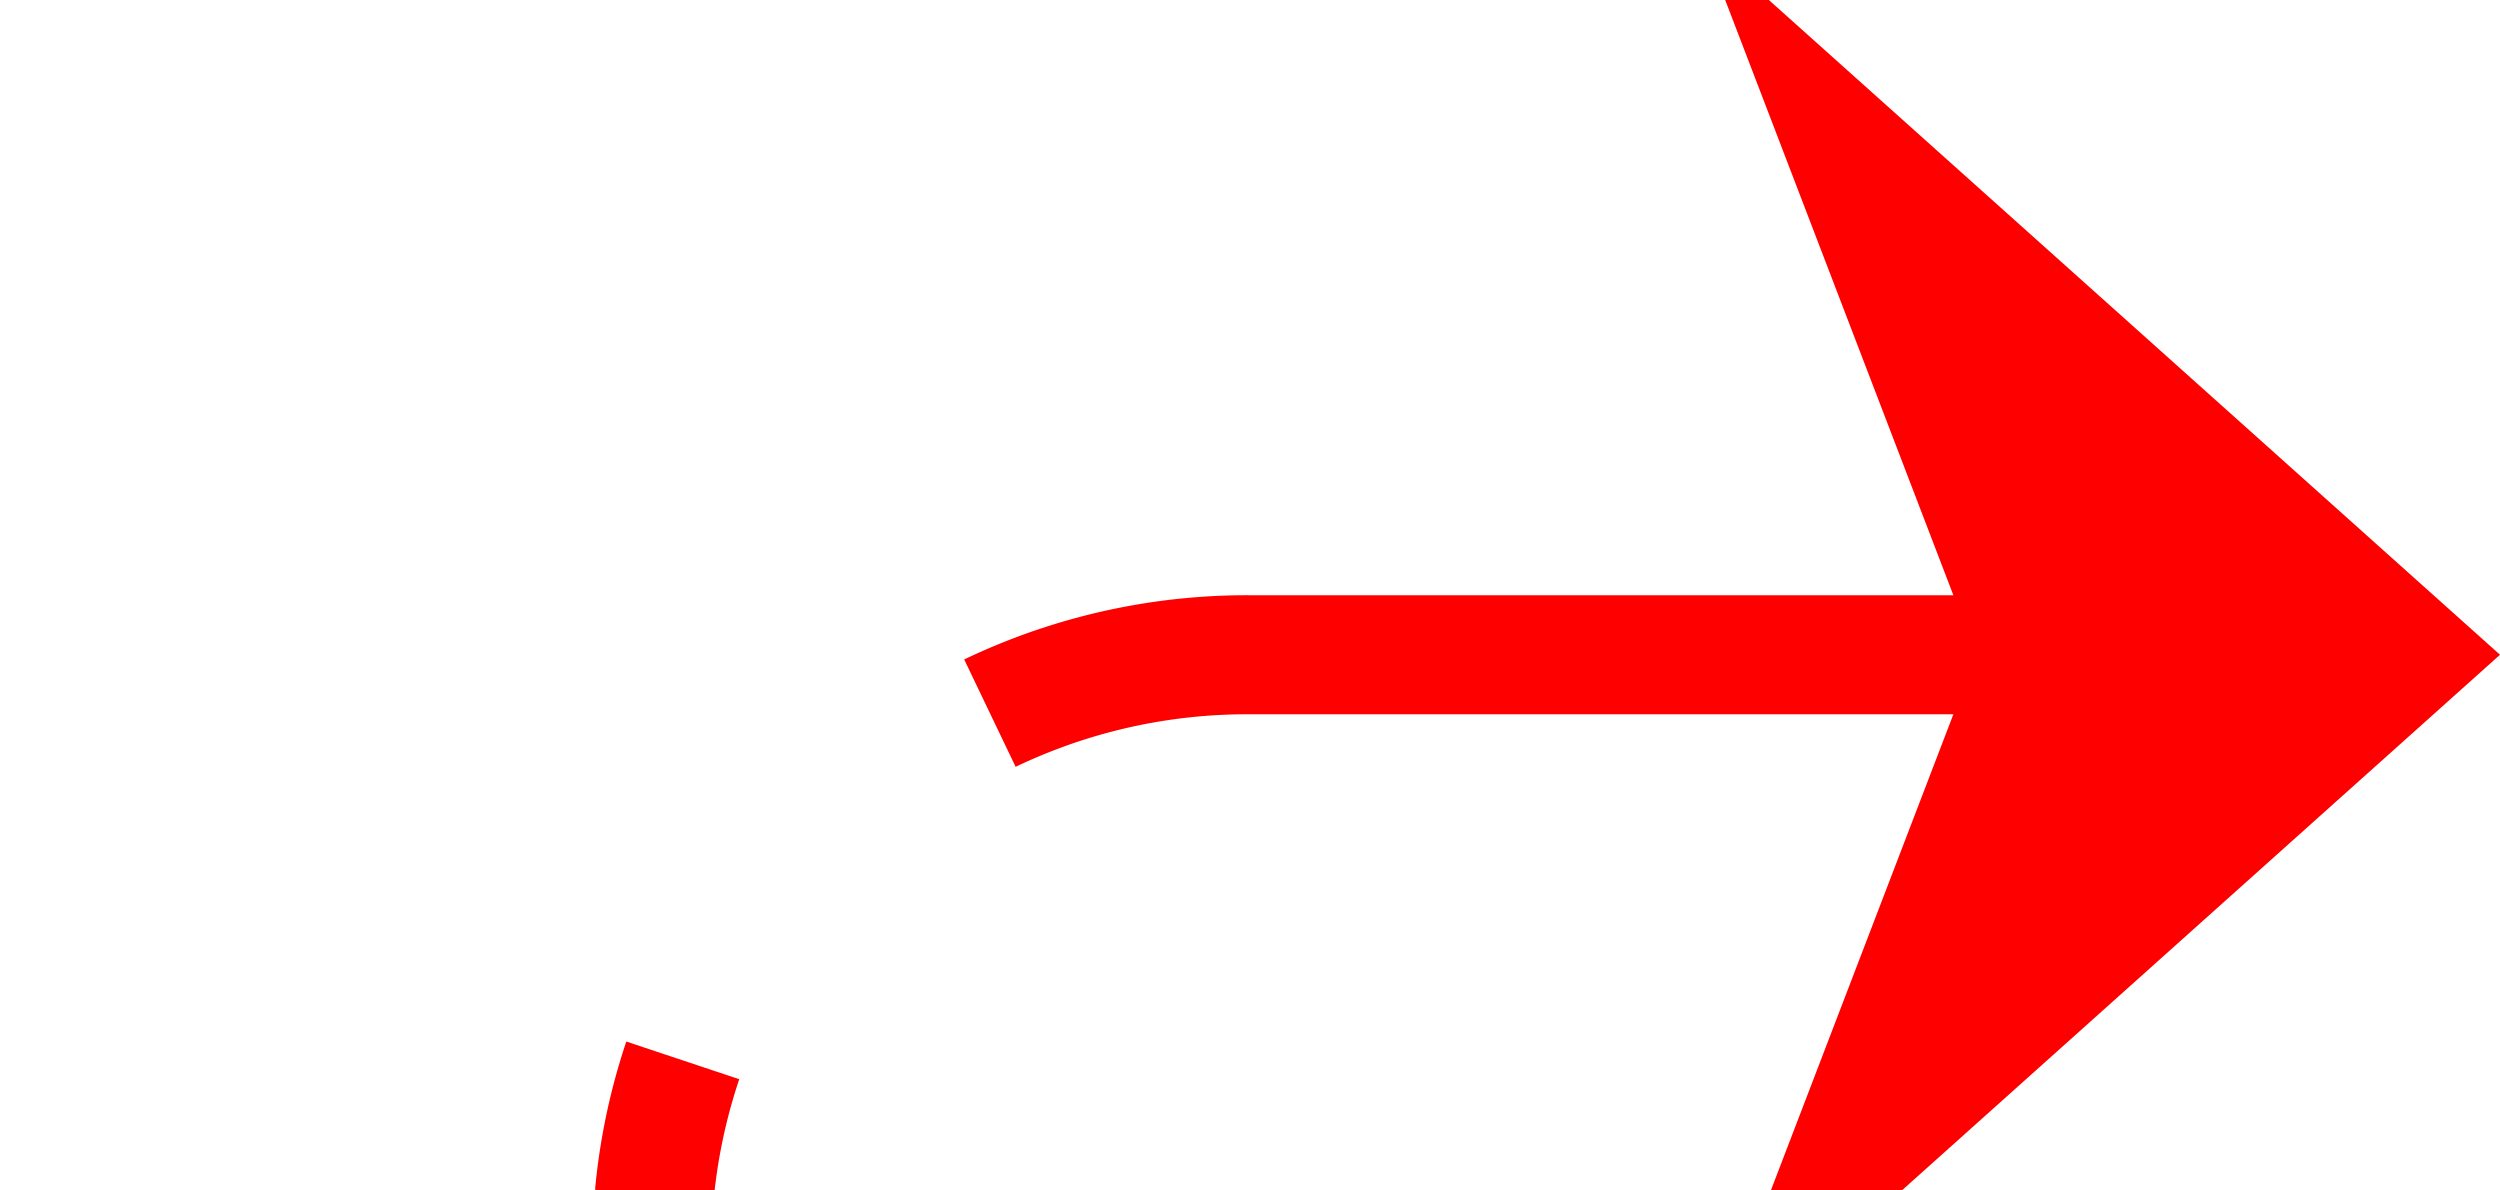 ﻿<?xml version="1.0" encoding="utf-8"?>
<svg version="1.1" xmlns:xlink="http://www.w3.org/1999/xlink" width="21px" height="10px" preserveAspectRatio="xMinYMid meet" viewBox="835 2162  21 8" xmlns="http://www.w3.org/2000/svg">
  <path d="M 762 2284.5  L 835 2284.5  A 5 5 0 0 0 840.5 2279.5 L 840.5 2171  A 5 5 0 0 1 845.5 2166.5 L 855 2166.5  " stroke-width="1" stroke-dasharray="9,4" stroke="#ff0000" fill="none" />
  <path d="M 849.3 2172.5  L 856 2166.5  L 849.3 2160.5  L 851.6 2166.5  L 849.3 2172.5  Z " fill-rule="nonzero" fill="#ff0000" stroke="none" />
</svg>